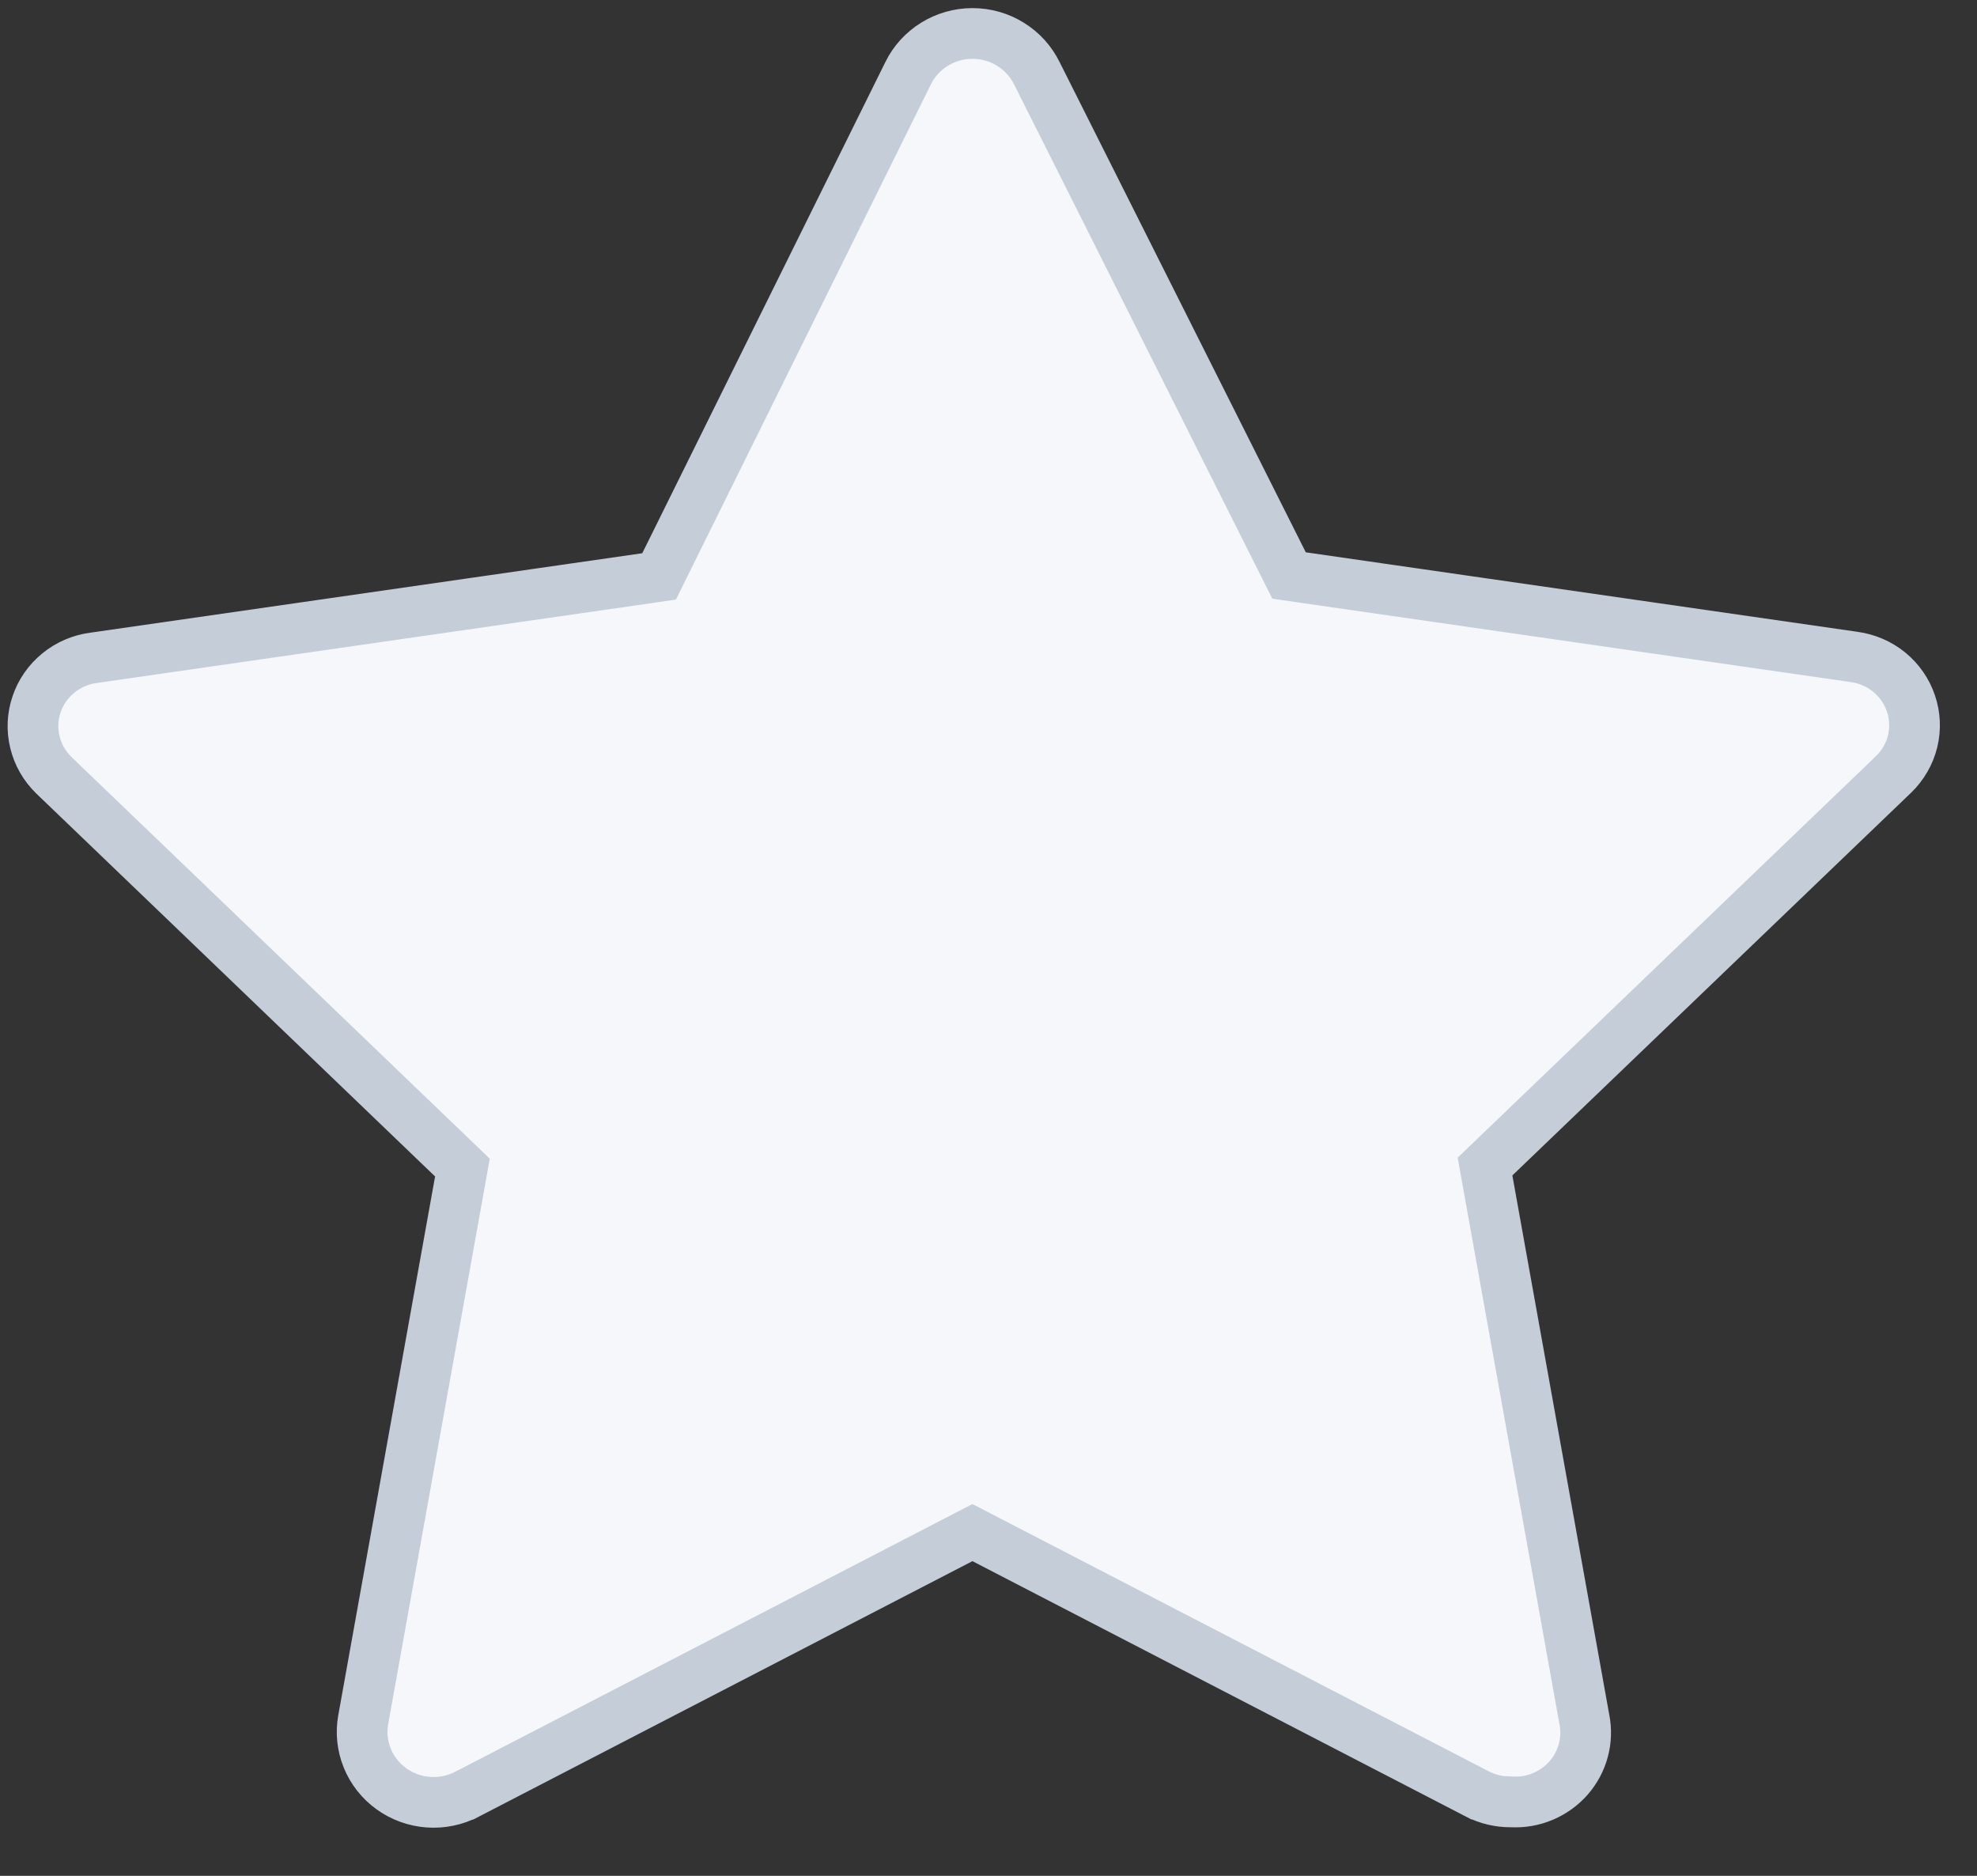 <svg width="39" height="37" viewBox="0 0 39 37" fill="none" xmlns="http://www.w3.org/2000/svg">
<rect x="0" y="0" width="39" height="37" fill="#333333" stroke="none"/>
<path d="M29.802 35.927L29.821 35.542C30.033 35.553 30.244 35.516 30.439 35.433C30.633 35.351 30.806 35.226 30.944 35.069C31.081 34.911 31.181 34.725 31.234 34.525C31.288 34.325 31.295 34.115 31.254 33.912L31.252 33.902L31.252 33.902L29.342 23.273L29.295 23.01L29.488 22.824L37.355 15.274C37.356 15.274 37.356 15.273 37.356 15.273C37.54 15.094 37.669 14.869 37.73 14.622C37.79 14.376 37.779 14.117 37.697 13.876C37.616 13.635 37.468 13.421 37.269 13.258C37.069 13.095 36.827 12.991 36.569 12.957L36.563 12.956L36.563 12.956L25.688 11.389L25.429 11.351L25.312 11.118L20.457 1.451L20.454 1.446L20.454 1.446C20.34 1.212 20.16 1.013 19.935 0.874C19.711 0.734 19.45 0.66 19.184 0.66C18.918 0.66 18.657 0.734 18.432 0.874C18.208 1.013 18.028 1.212 17.913 1.446L17.912 1.449L13.118 11.134L13.002 11.369L12.742 11.407L1.855 12.974L1.849 12.975L1.849 12.975C1.591 13.008 1.349 13.113 1.15 13.276C0.95 13.439 0.802 13.653 0.721 13.894C0.639 14.135 0.628 14.394 0.689 14.64C0.749 14.887 0.878 15.112 1.062 15.291C1.062 15.291 1.062 15.291 1.063 15.292L8.929 22.844L9.122 23.03L9.075 23.293L7.165 33.922C7.119 34.176 7.147 34.439 7.245 34.679C7.342 34.919 7.507 35.128 7.72 35.282C7.933 35.436 8.186 35.528 8.45 35.547C8.714 35.566 8.978 35.512 9.212 35.39L9.213 35.39L18.953 30.349L19.183 30.23L19.413 30.349L29.149 35.388C29.15 35.388 29.15 35.388 29.151 35.389C29.35 35.489 29.572 35.542 29.796 35.542C29.797 35.542 29.798 35.542 29.799 35.542M29.802 35.927L29.801 35.94L29.801 35.946L29.799 35.542M29.802 35.927L29.801 35.542L29.799 35.542M29.802 35.927L29.799 35.542" fill="#F5F7FA" stroke="#C5CDD9"/>
</svg>
